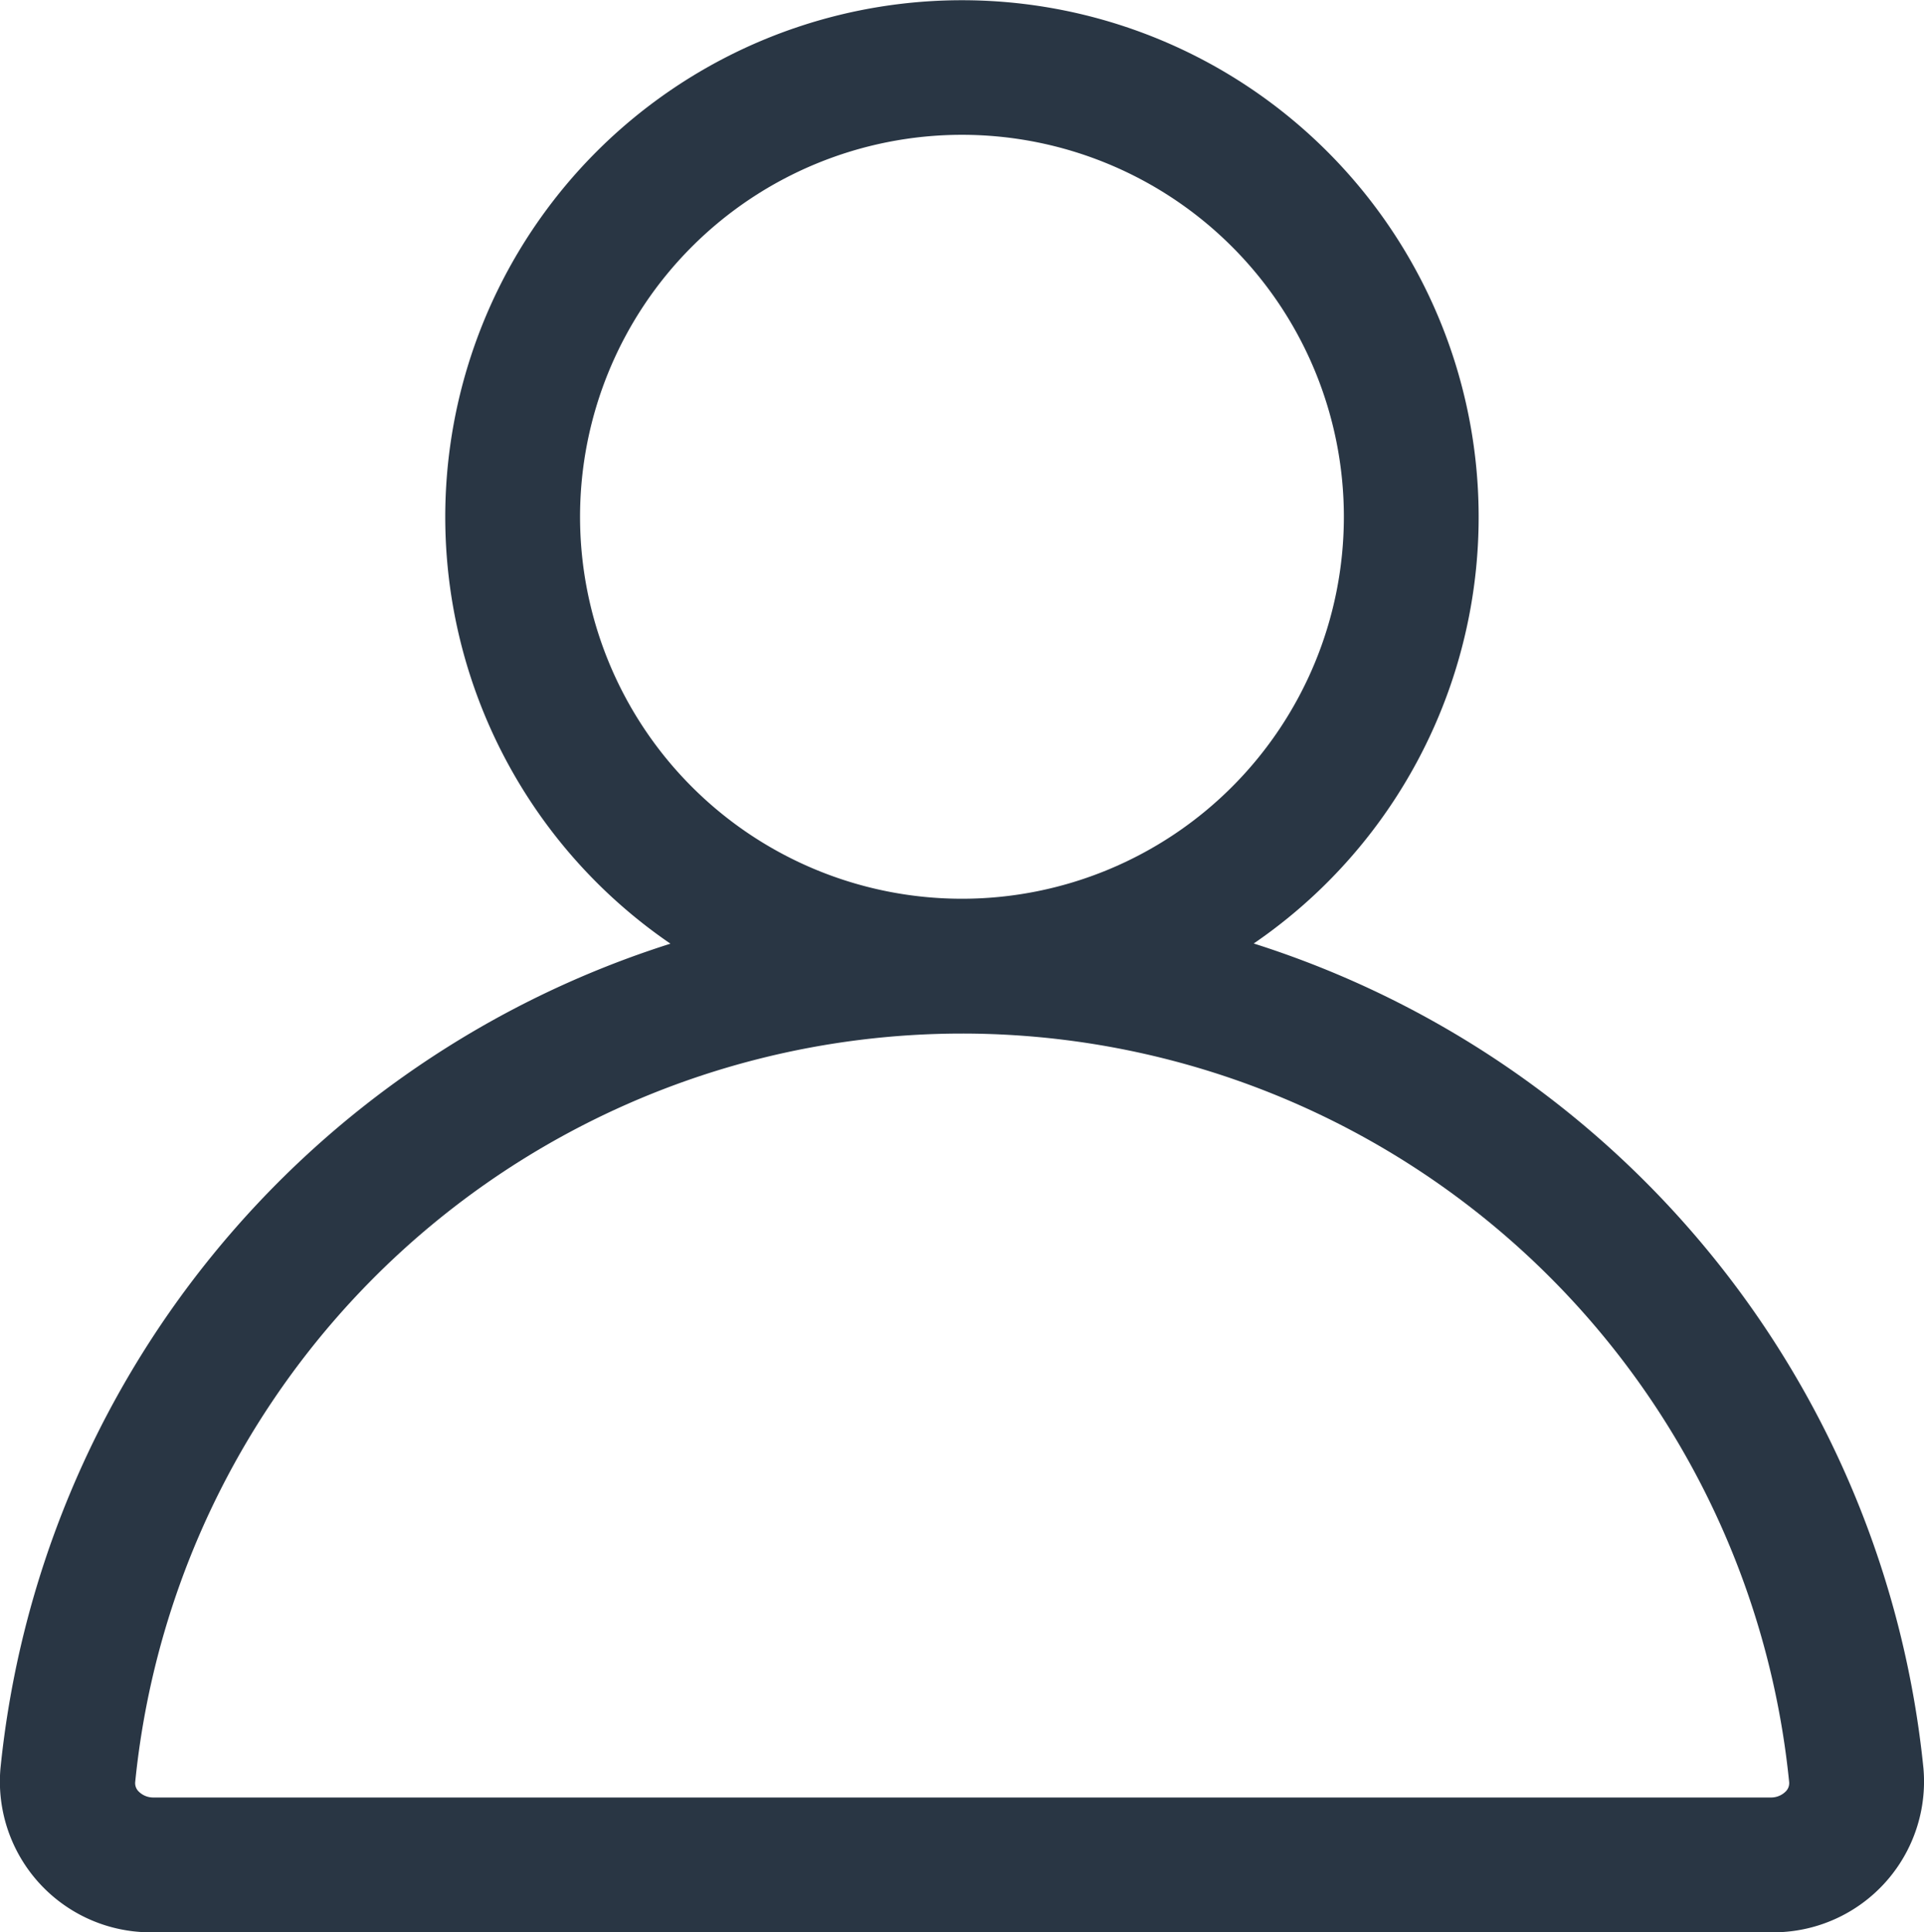 <svg xmlns="http://www.w3.org/2000/svg" width="21.411" height="21.5" viewBox="0 0 21.411 21.5">
  <path id="Path_37108" data-name="Path 37108" d="M12,2.75A4.25,4.25,0,1,0,16.25,7,4.25,4.25,0,0,0,12,2.75Zm3.244,9a5.75,5.75,0,1,0-6.488,0A10.759,10.759,0,0,0,1.3,20.928,1.678,1.678,0,0,0,3,22.75H21a1.678,1.678,0,0,0,1.7-1.823,10.762,10.762,0,0,0-7.453-9.179ZM12,12.75a9.251,9.251,0,0,0-9.2,8.324.13.13,0,0,0,.04.111A.228.228,0,0,0,3,21.25H21a.23.23,0,0,0,.165-.065.13.13,0,0,0,.04-.11A9.251,9.251,0,0,0,12,12.75Z" transform="translate(-1.295 -1.25)" fill="#293644" fill-rule="evenodd"/>
</svg>
